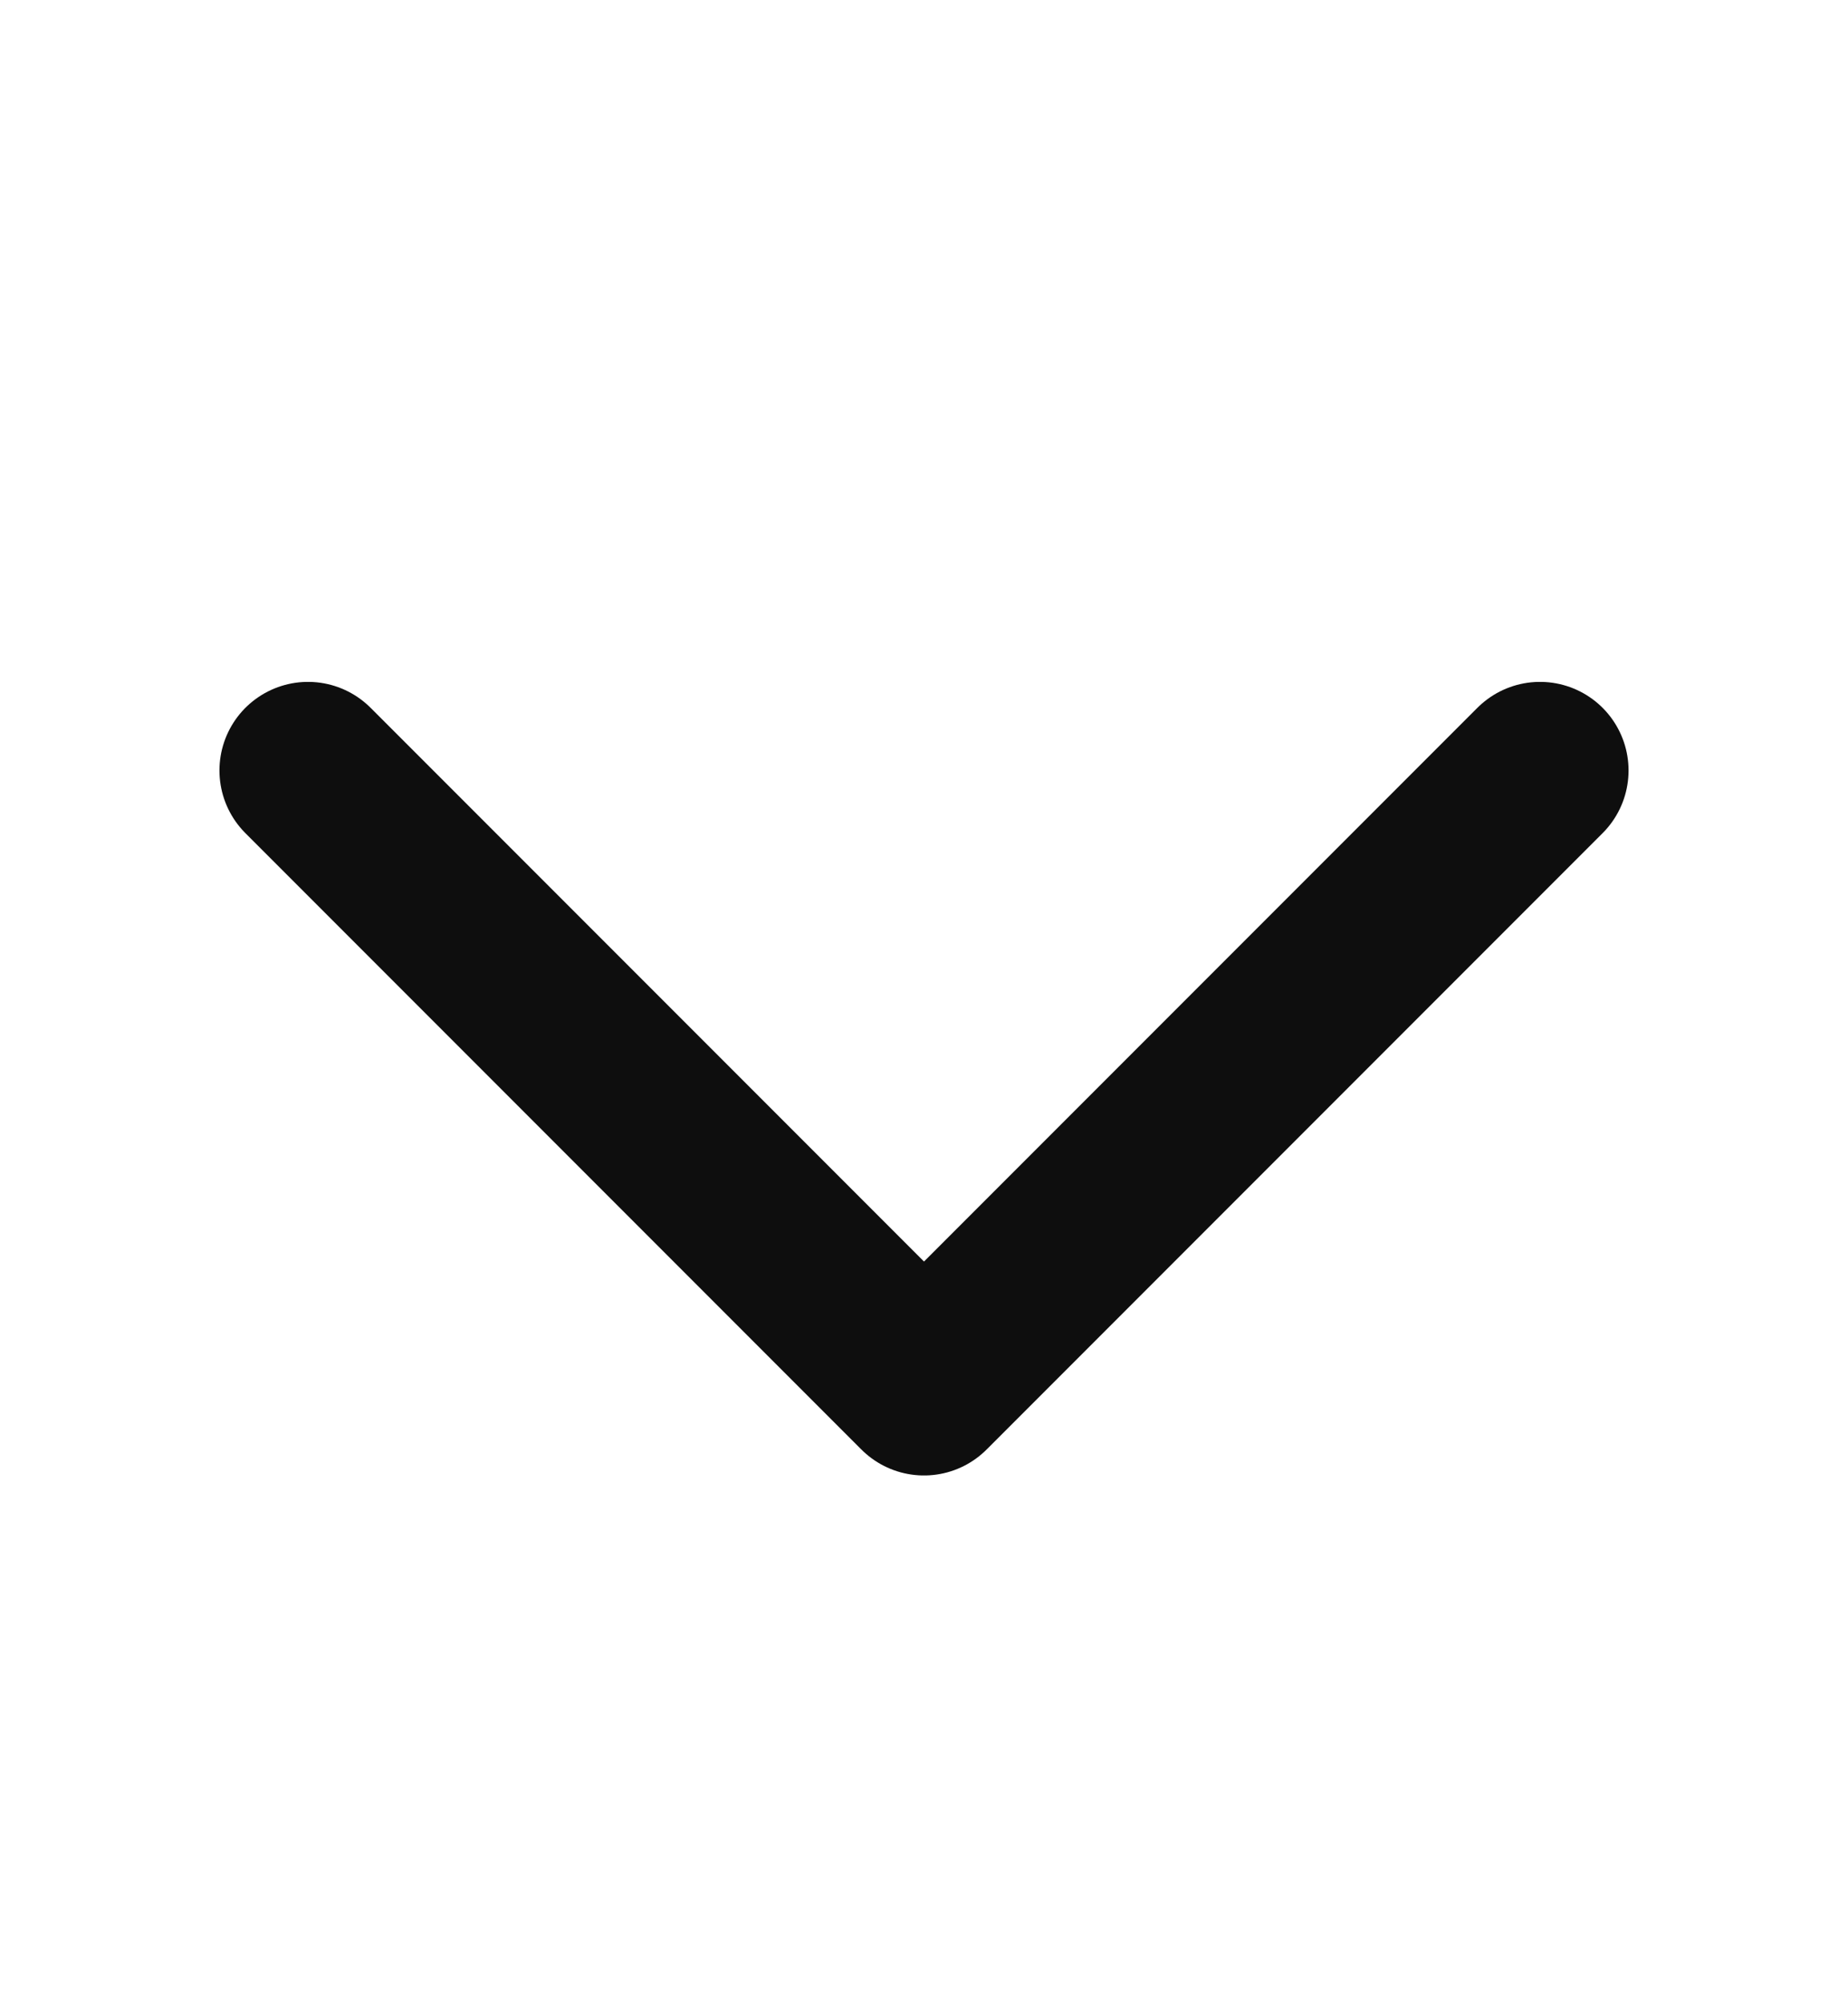 <svg width="12" height="13" viewBox="0 0 12 13" fill="none" xmlns="http://www.w3.org/2000/svg">
<path d="M2 5L6 9L10 5" stroke="#0E0E0E" stroke-width="1.15" stroke-linecap="round" stroke-linejoin="round"/>
</svg>
